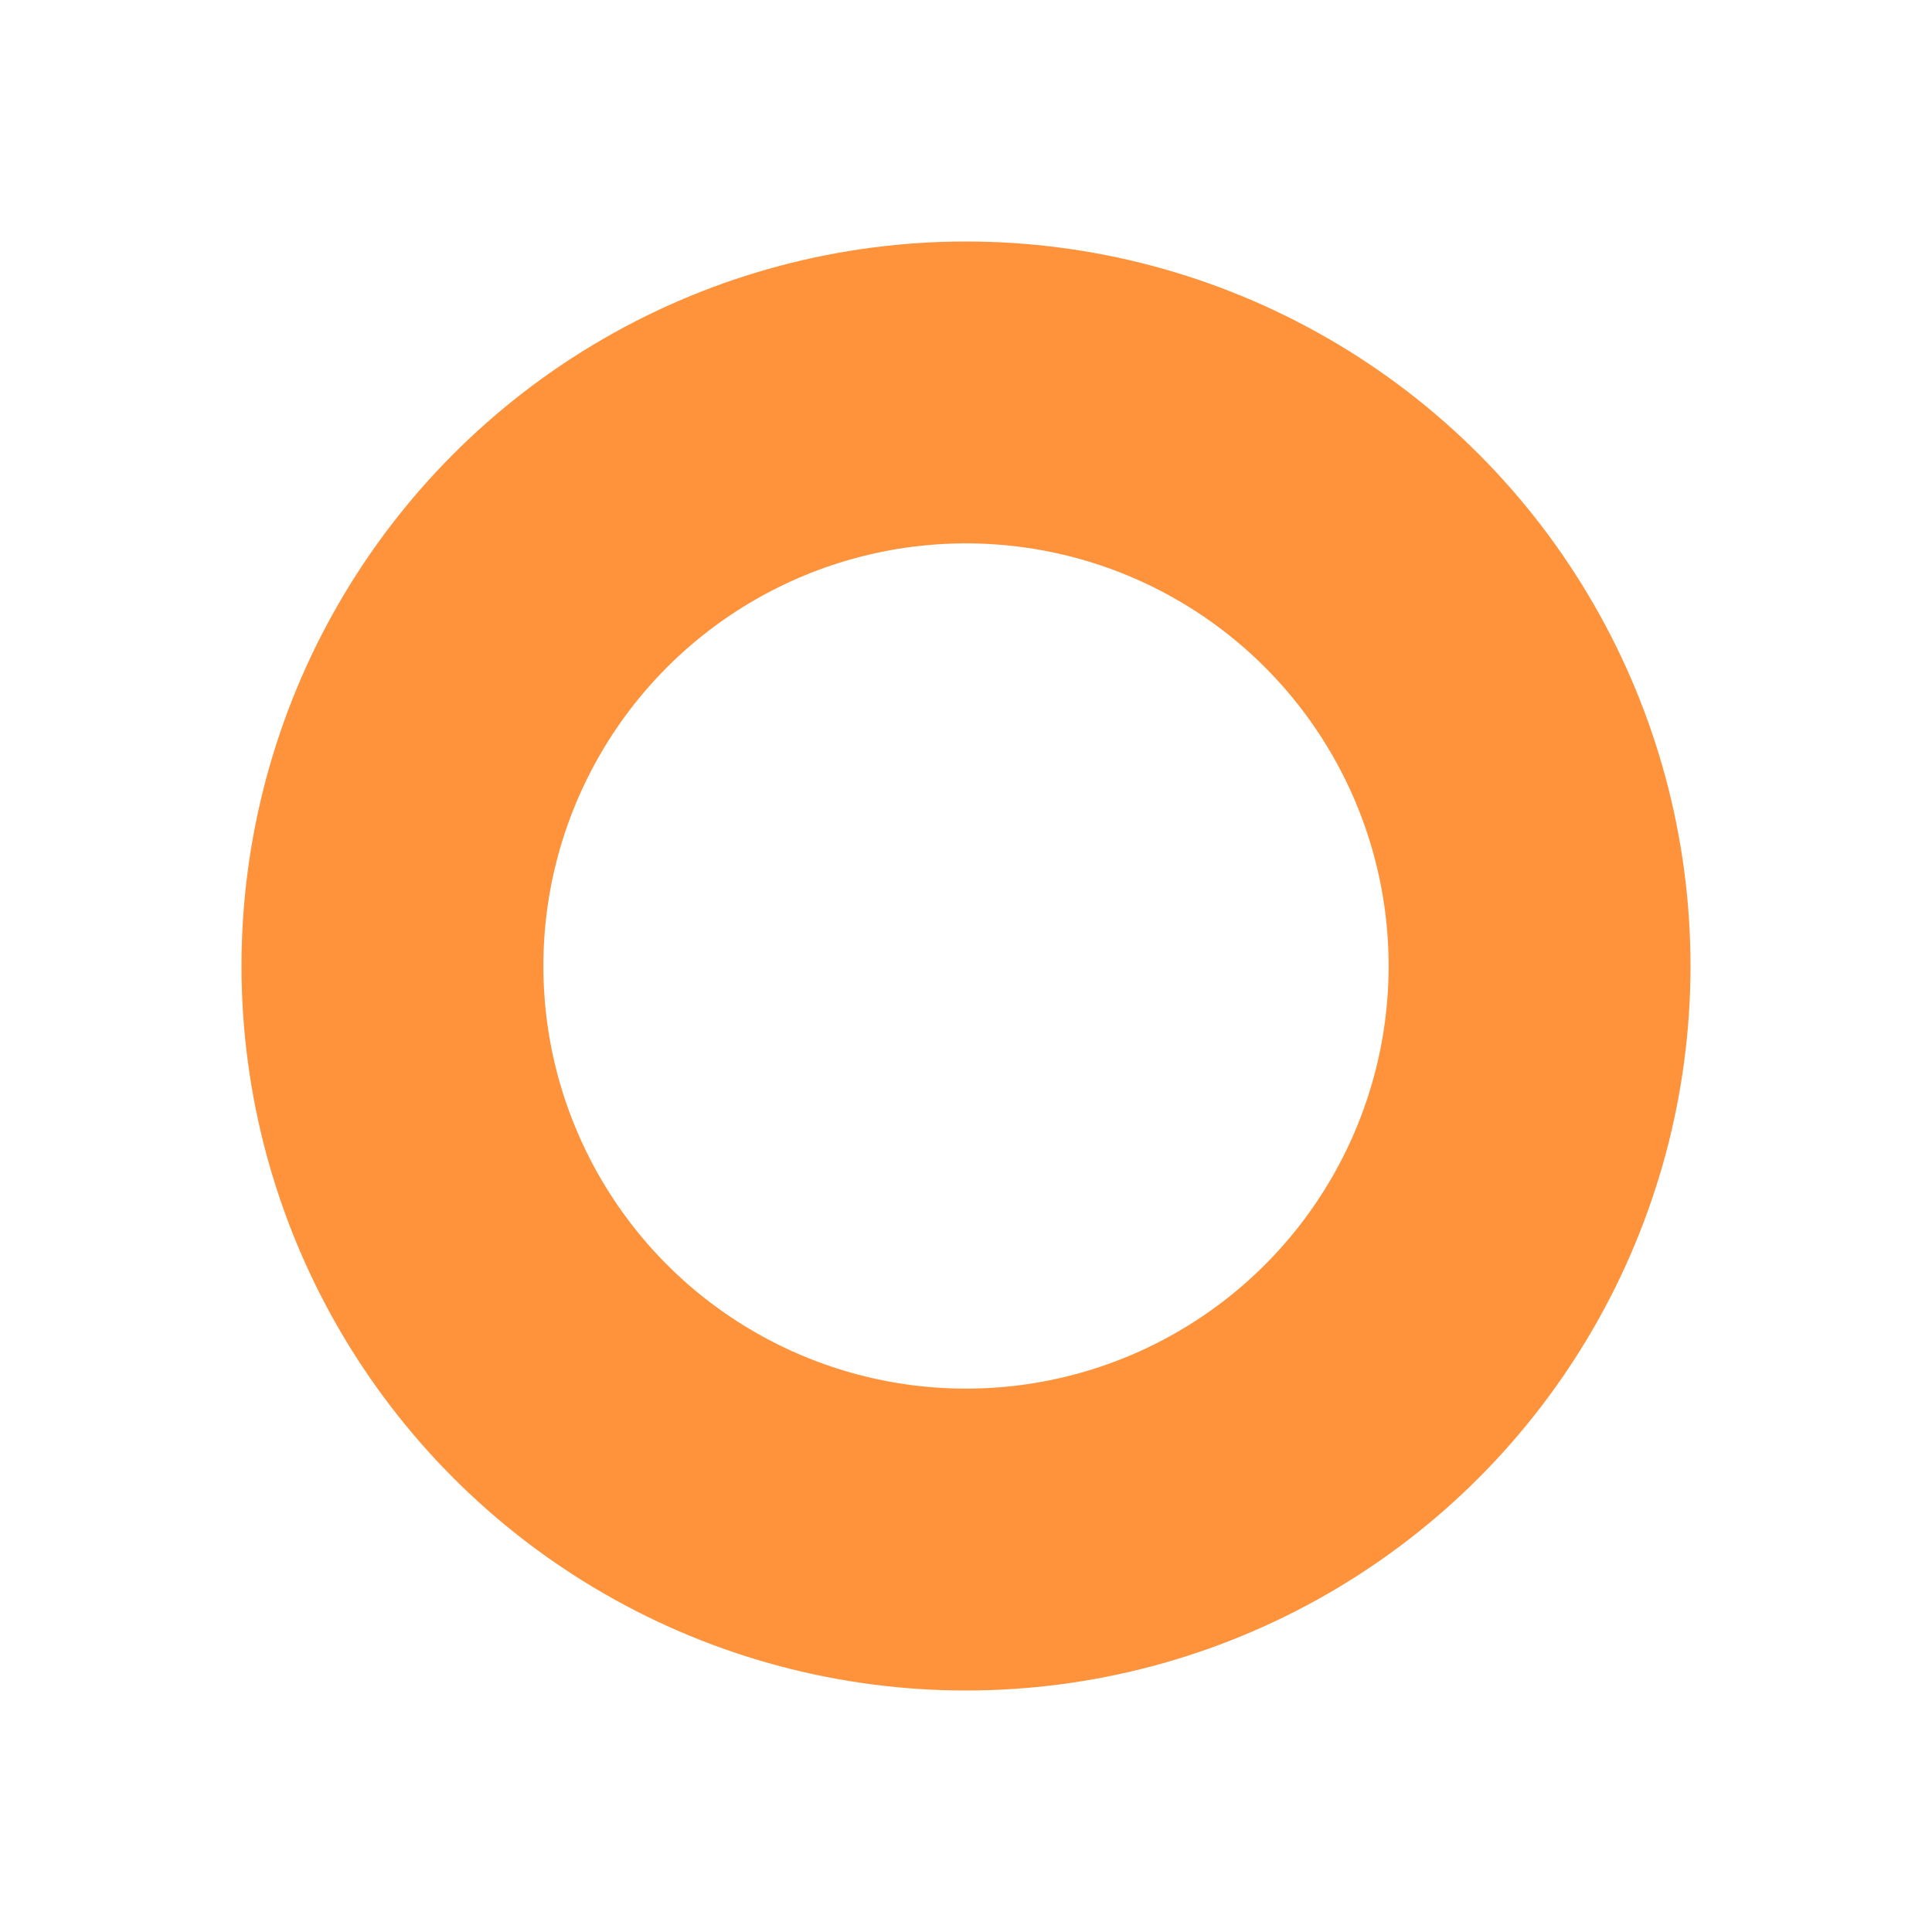 <svg width="32" height="32" viewBox="0 0 32 32" fill="none" xmlns="http://www.w3.org/2000/svg">
<g filter="url(#filter0_d_669_8804)">
<circle cx="16" cy="14" r="12" fill="white"/>
<circle cx="16" cy="14" r="9.5" stroke="#FF933C" stroke-width="5"/>
</g>
<defs>
<filter id="filter0_d_669_8804" x="0" y="0" width="32" height="32" filterUnits="userSpaceOnUse" color-interpolation-filters="sRGB">
<feFlood flood-opacity="0" result="BackgroundImageFix"/>
<feColorMatrix in="SourceAlpha" type="matrix" values="0 0 0 0 0 0 0 0 0 0 0 0 0 0 0 0 0 0 127 0" result="hardAlpha"/>
<feOffset dy="2"/>
<feGaussianBlur stdDeviation="2"/>
<feComposite in2="hardAlpha" operator="out"/>
<feColorMatrix type="matrix" values="0 0 0 0 0 0 0 0 0 0 0 0 0 0 0 0 0 0 0.15 0"/>
<feBlend mode="normal" in2="BackgroundImageFix" result="effect1_dropShadow_669_8804"/>
<feBlend mode="normal" in="SourceGraphic" in2="effect1_dropShadow_669_8804" result="shape"/>
</filter>
</defs>
</svg>
